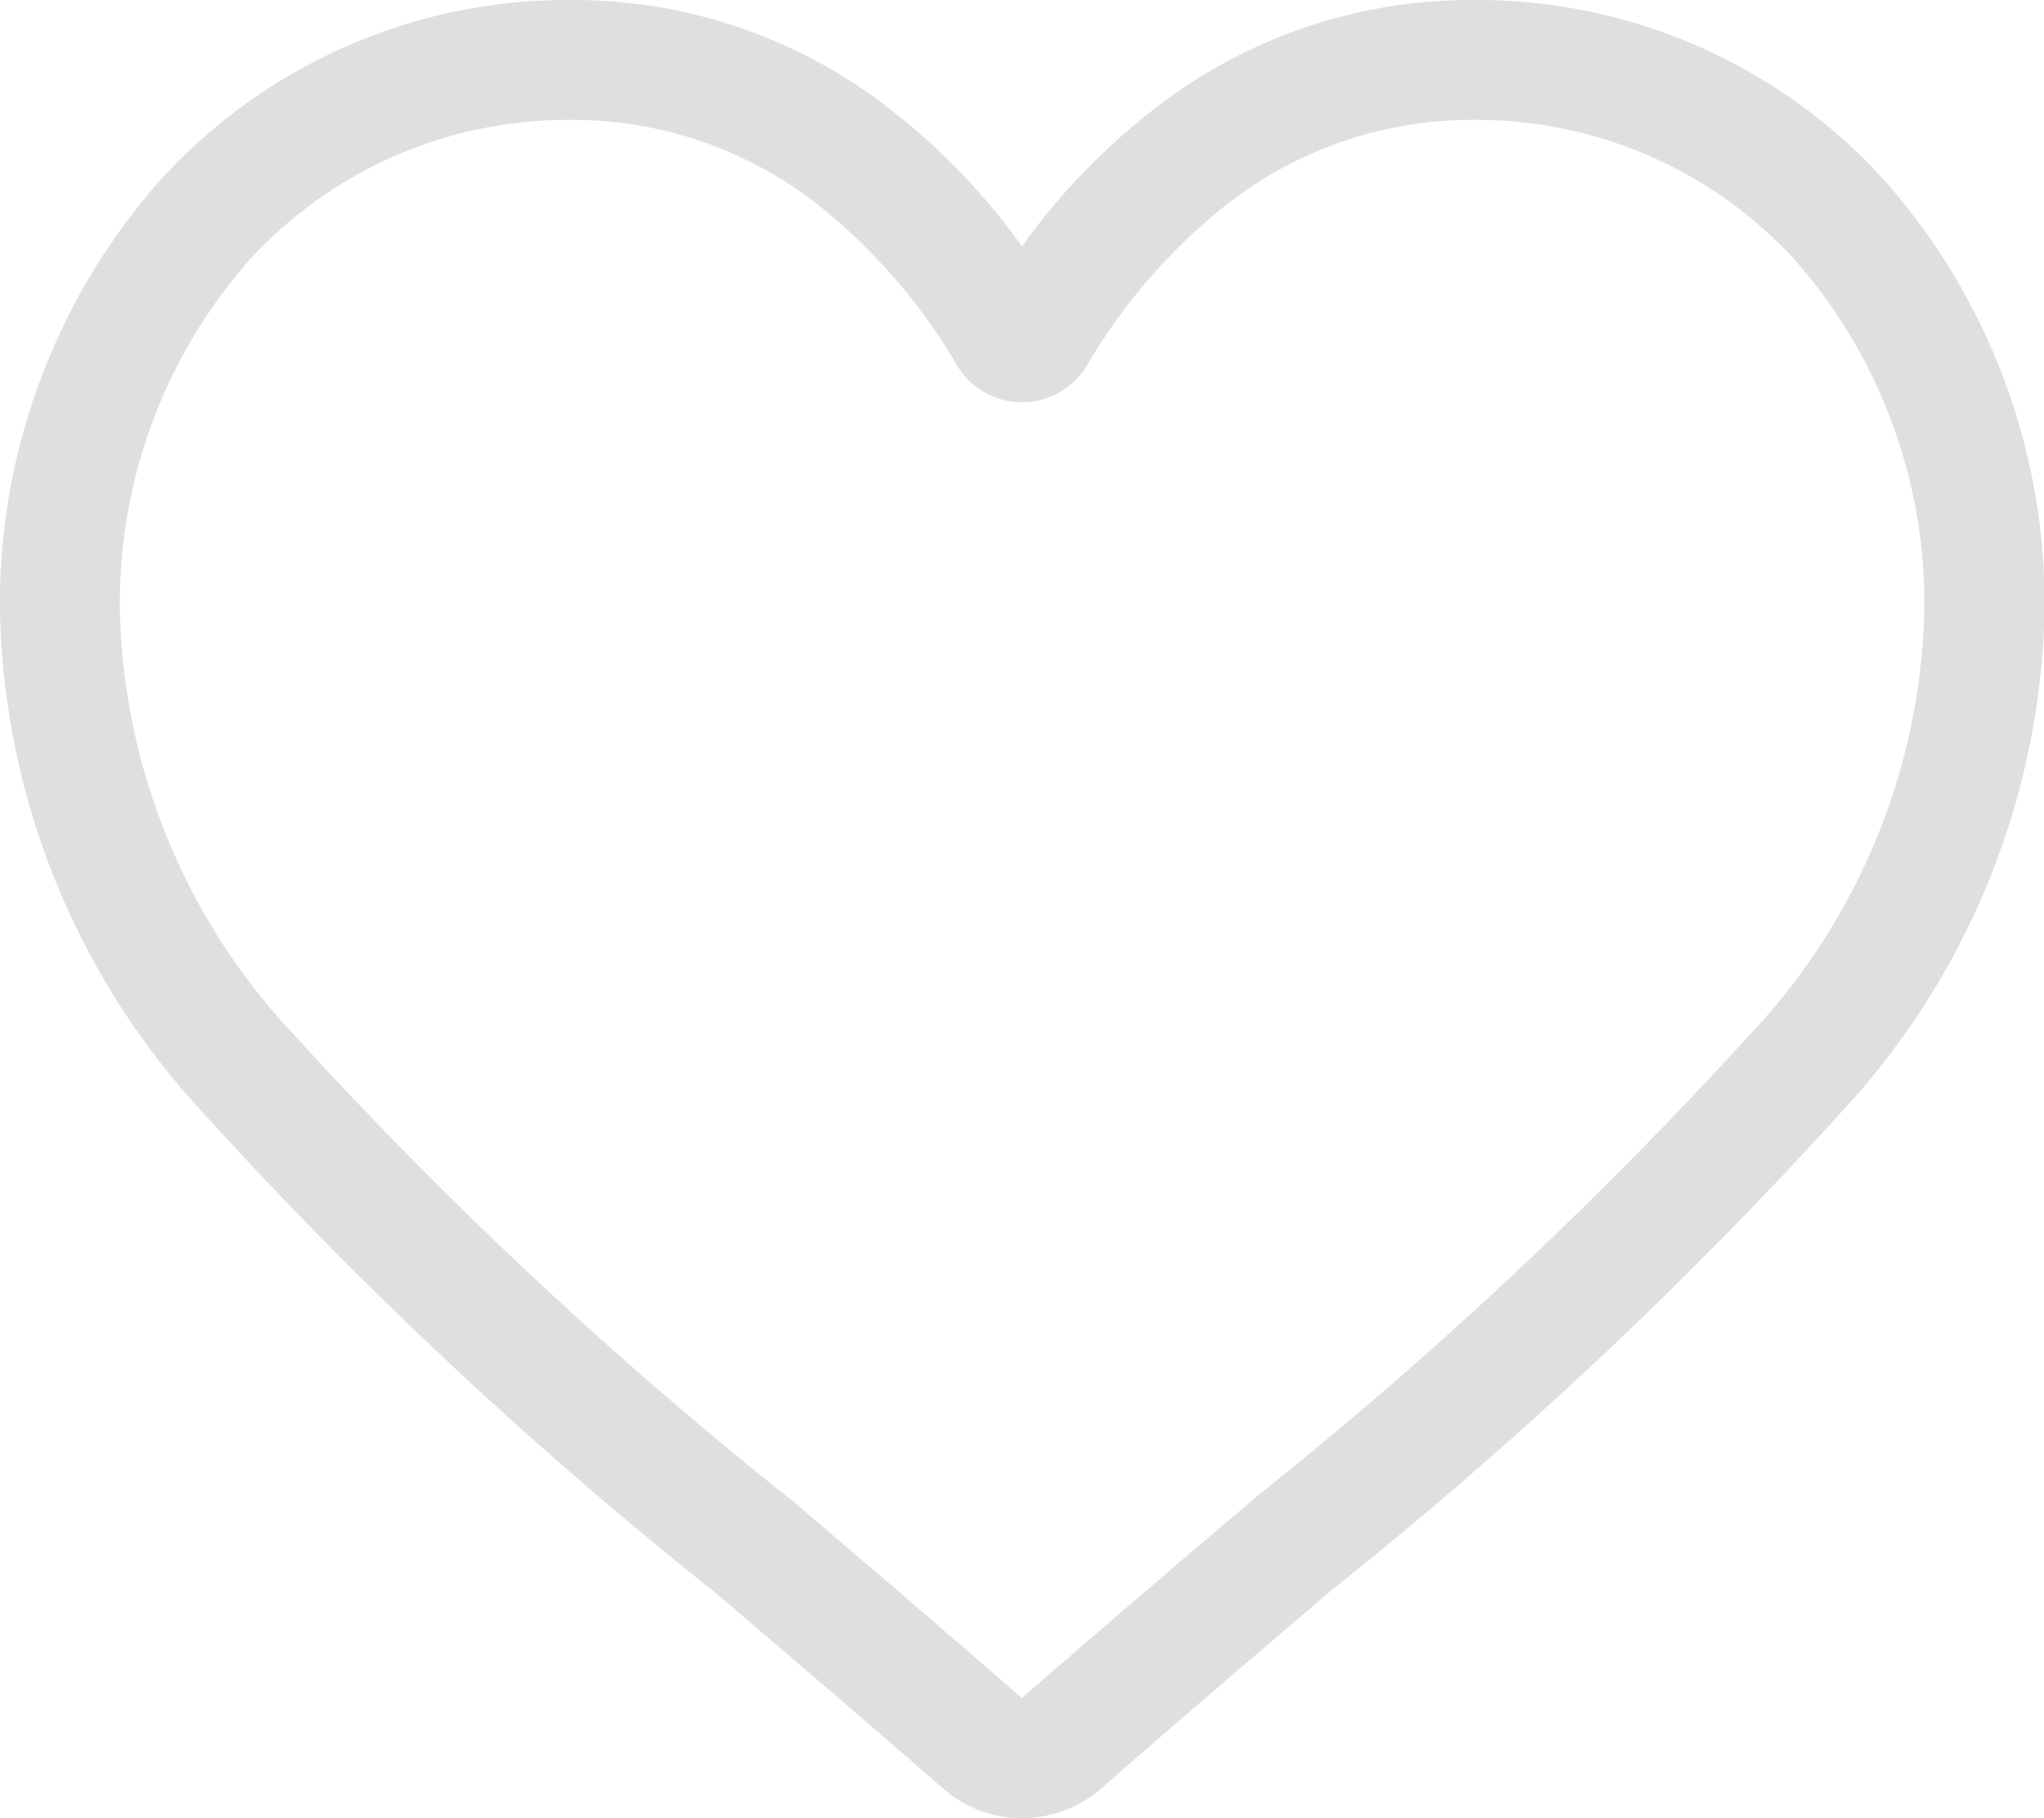 <svg xmlns="http://www.w3.org/2000/svg" width="28.972" height="25.776" viewBox="0 0 28.972 25.776">
  <path id="heart_1_" data-name="heart (1)" d="M14.486,25.776a1.7,1.7,0,0,1-1.12-.421c-1.17-1.023-2.3-1.985-3.294-2.833l-.005,0a61.267,61.267,0,0,1-7.193-6.751A10.783,10.783,0,0,1,0,8.707,9.055,9.055,0,0,1,2.3,2.523,7.791,7.791,0,0,1,8.094,0a7.287,7.287,0,0,1,4.552,1.571,9.313,9.313,0,0,1,1.84,1.922,9.314,9.314,0,0,1,1.841-1.922A7.287,7.287,0,0,1,20.879,0a7.791,7.791,0,0,1,5.8,2.522,9.055,9.055,0,0,1,2.3,6.184A10.782,10.782,0,0,1,26.1,15.765a61.26,61.26,0,0,1-7.192,6.751c-1,.85-2.127,1.813-3.3,2.839a1.7,1.7,0,0,1-1.12.42ZM8.094,1.7A6.112,6.112,0,0,0,3.546,3.673,7.366,7.366,0,0,0,1.7,8.707,9.073,9.073,0,0,0,4.18,14.683a60.291,60.291,0,0,0,6.987,6.543l.005,0c1,.852,2.132,1.817,3.311,2.848,1.186-1.033,2.321-2,3.322-2.853a60.306,60.306,0,0,0,6.987-6.542,9.074,9.074,0,0,0,2.483-5.976,7.366,7.366,0,0,0-1.849-5.034A6.112,6.112,0,0,0,20.879,1.7a5.629,5.629,0,0,0-3.514,1.217A8.235,8.235,0,0,0,15.406,5.18a1.071,1.071,0,0,1-1.84,0,8.228,8.228,0,0,0-1.958-2.266A5.628,5.628,0,0,0,8.094,1.7Zm0,0" transform="translate(0 0)" fill="#dfdfdf"/>
</svg>

